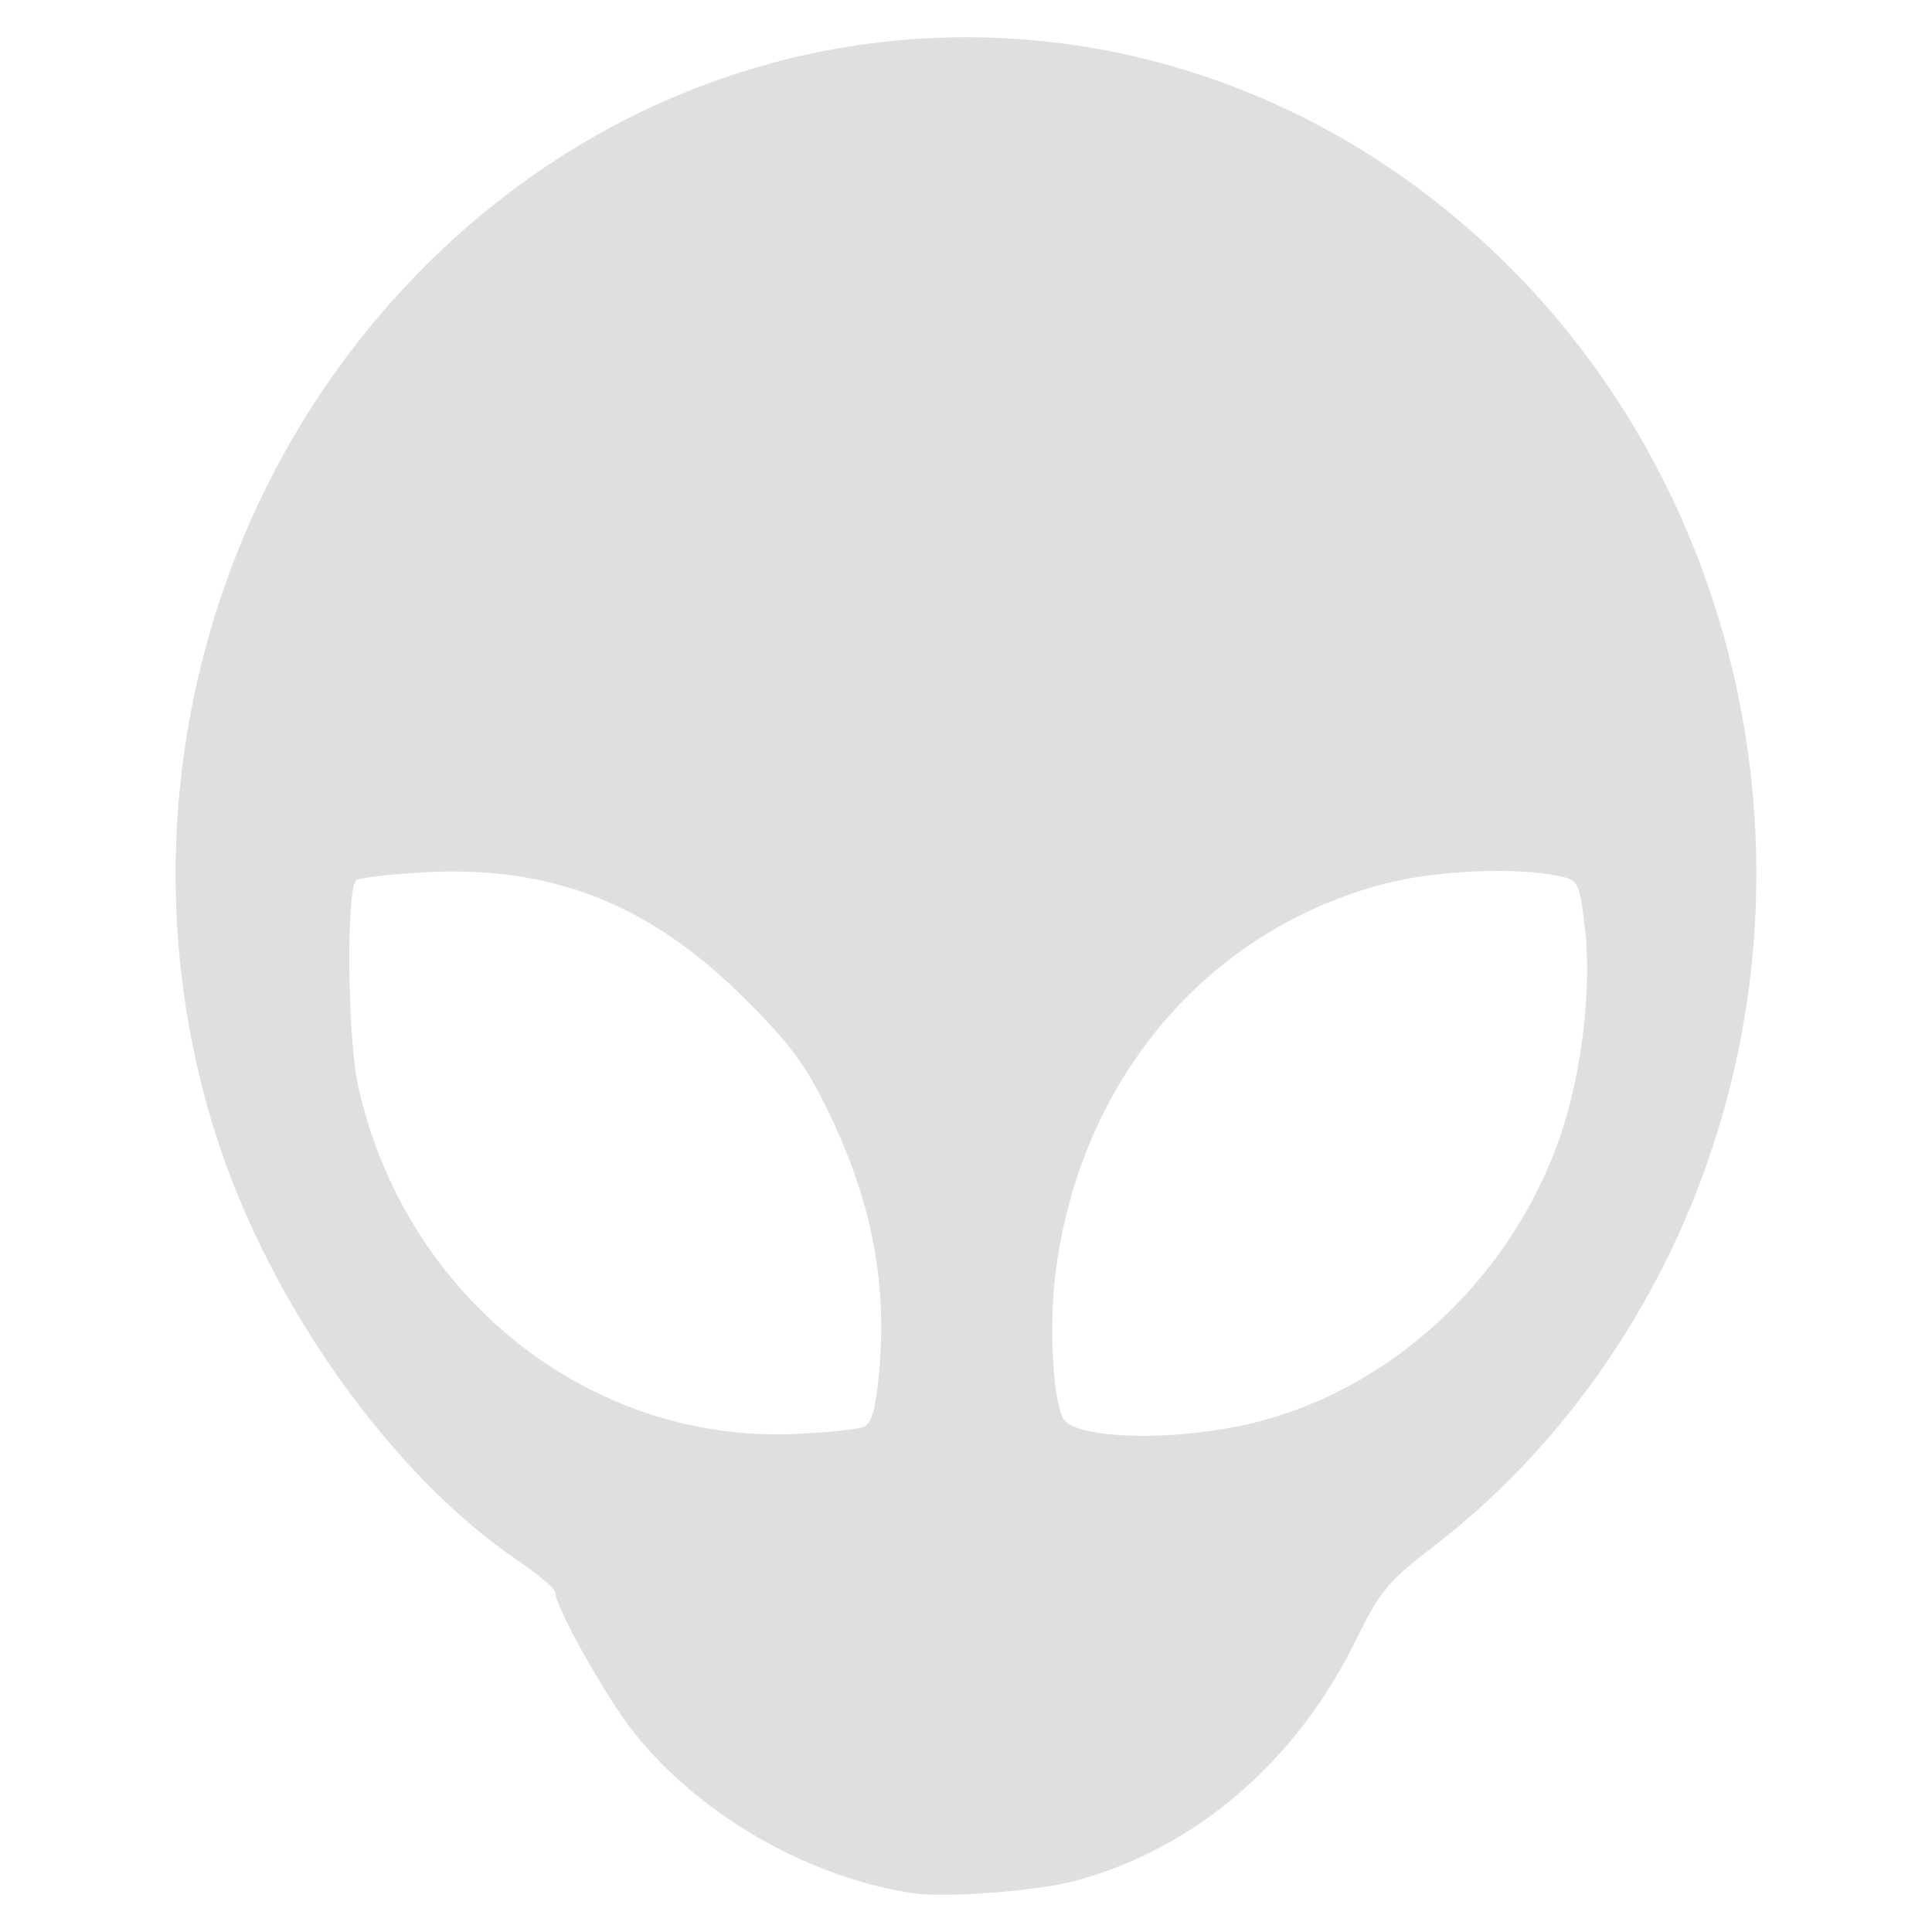 <?xml version="1.0" encoding="UTF-8" standalone="no"?>
<svg
   width="64"
   height="64"
   version="1.1"
   id="svg73"
   sodipodi:docname="org.alienarena.alienarena.svg"
   inkscape:version="1.4.2 (ebf0e940d0, 2025-05-08)"
   xmlns:inkscape="http://www.inkscape.org/namespaces/inkscape"
   xmlns:sodipodi="http://sodipodi.sourceforge.net/DTD/sodipodi-0.dtd"
   xmlns="http://www.w3.org/2000/svg"
   xmlns:svg="http://www.w3.org/2000/svg"
   xmlns:rdf="http://www.w3.org/1999/02/22-rdf-syntax-ns#"
   xmlns:cc="http://creativecommons.org/ns#"
   xmlns:dc="http://purl.org/dc/elements/1.1/">
  <sodipodi:namedview
     pagecolor="#f5f7fa"
     bordercolor="#666666"
     borderopacity="1"
     objecttolerance="10"
     gridtolerance="10"
     guidetolerance="10"
     inkscape:pageopacity="0"
     inkscape:pageshadow="2"
     inkscape:window-width="1377"
     inkscape:window-height="886"
     id="namedview75"
     showgrid="false"
     inkscape:zoom="6.2890624"
     inkscape:cx="47.622361"
     inkscape:cy="45.396274"
     inkscape:window-x="28"
     inkscape:window-y="57"
     inkscape:window-maximized="0"
     inkscape:current-layer="g877"
     inkscape:document-rotation="0"
     inkscape:pagecheckerboard="0"
     inkscape:showpageshadow="2"
     inkscape:deskcolor="#d1d1d1" />
  <defs
     id="defs29" />
  <circle
     cx="32.516"
     cy="31.878"
     r="0"
     fill="url(#b)"
     stroke-width="1.571"
     id="circle41"
     style="fill:url(#b)" />
  <g
     aria-label="GZ"
     transform="matrix(1.221,0,0,0.819,0.496,-0.166)"
     id="text93"
     style="font-weight:bold;font-size:11.526px;line-height:1.25;font-family:sans-serif;-inkscape-font-specification:'sans-serif Bold';fill:#f2f2f2;stroke-width:0.288" />
  <g
     id="g877"
     transform="matrix(1.1,0,0,1.1,-3.185,-3.207)">
    <path
       id="path7-62"
       style="fill:#dfdfdf;fill-opacity:1;stroke:none;stroke-width:1.749;stroke-dasharray:none;stroke-opacity:0.3"
       d="M 32.165,4.037 C 26.255,3.993 20.336,6.289 15.692,10.933 8.919,17.707 6.467,27.933 9.411,37.14 c 1.607,5.026 5.252,10.165 9.051,12.753 0.635,0.433 1.154,0.869 1.154,0.97 0,0.434 1.498,3.114 2.336,4.181 1.963,2.498 5.228,4.391 8.412,4.881 0.987,0.152 3.737,-0.055 4.911,-0.369 3.607,-0.964 6.663,-3.586 8.46,-7.261 0.711,-1.453 0.964,-1.761 2.299,-2.784 3.86,-2.957 6.829,-7.19 8.426,-12.019 C 57.51,28.27 55.206,17.975 48.573,11.179 43.972,6.465 38.074,4.081 32.165,4.037 Z M 47.343,29.158 c 0.949,-0.04 1.865,0.004 2.504,0.14 0.577,0.123 0.61,0.185 0.775,1.53 0.221,1.798 -0.09,4.436 -0.748,6.329 -1.557,4.476 -5.415,7.904 -9.837,8.74 -2.306,0.436 -4.834,0.301 -5.127,-0.27 -0.314,-0.613 -0.427,-2.802 -0.225,-4.396 0.734,-5.809 4.586,-10.341 9.96,-11.715 0.765,-0.196 1.749,-0.318 2.698,-0.359 z m -30.309,0.01 c 3.177,0.113 5.743,1.3 8.231,3.764 1.402,1.388 1.886,2.035 2.558,3.419 1.321,2.718 1.8,5.177 1.544,7.907 -0.106,1.13 -0.222,1.534 -0.475,1.633 -0.185,0.072 -1.103,0.166 -2.042,0.208 -6.204,0.28 -11.758,-4.136 -13.167,-10.468 -0.323,-1.451 -0.368,-5.901 -0.061,-6.206 0.073,-0.072 0.98,-0.181 2.012,-0.239 0.48,-0.027 0.947,-0.033 1.4,-0.017 z" />
  </g>
</svg>
